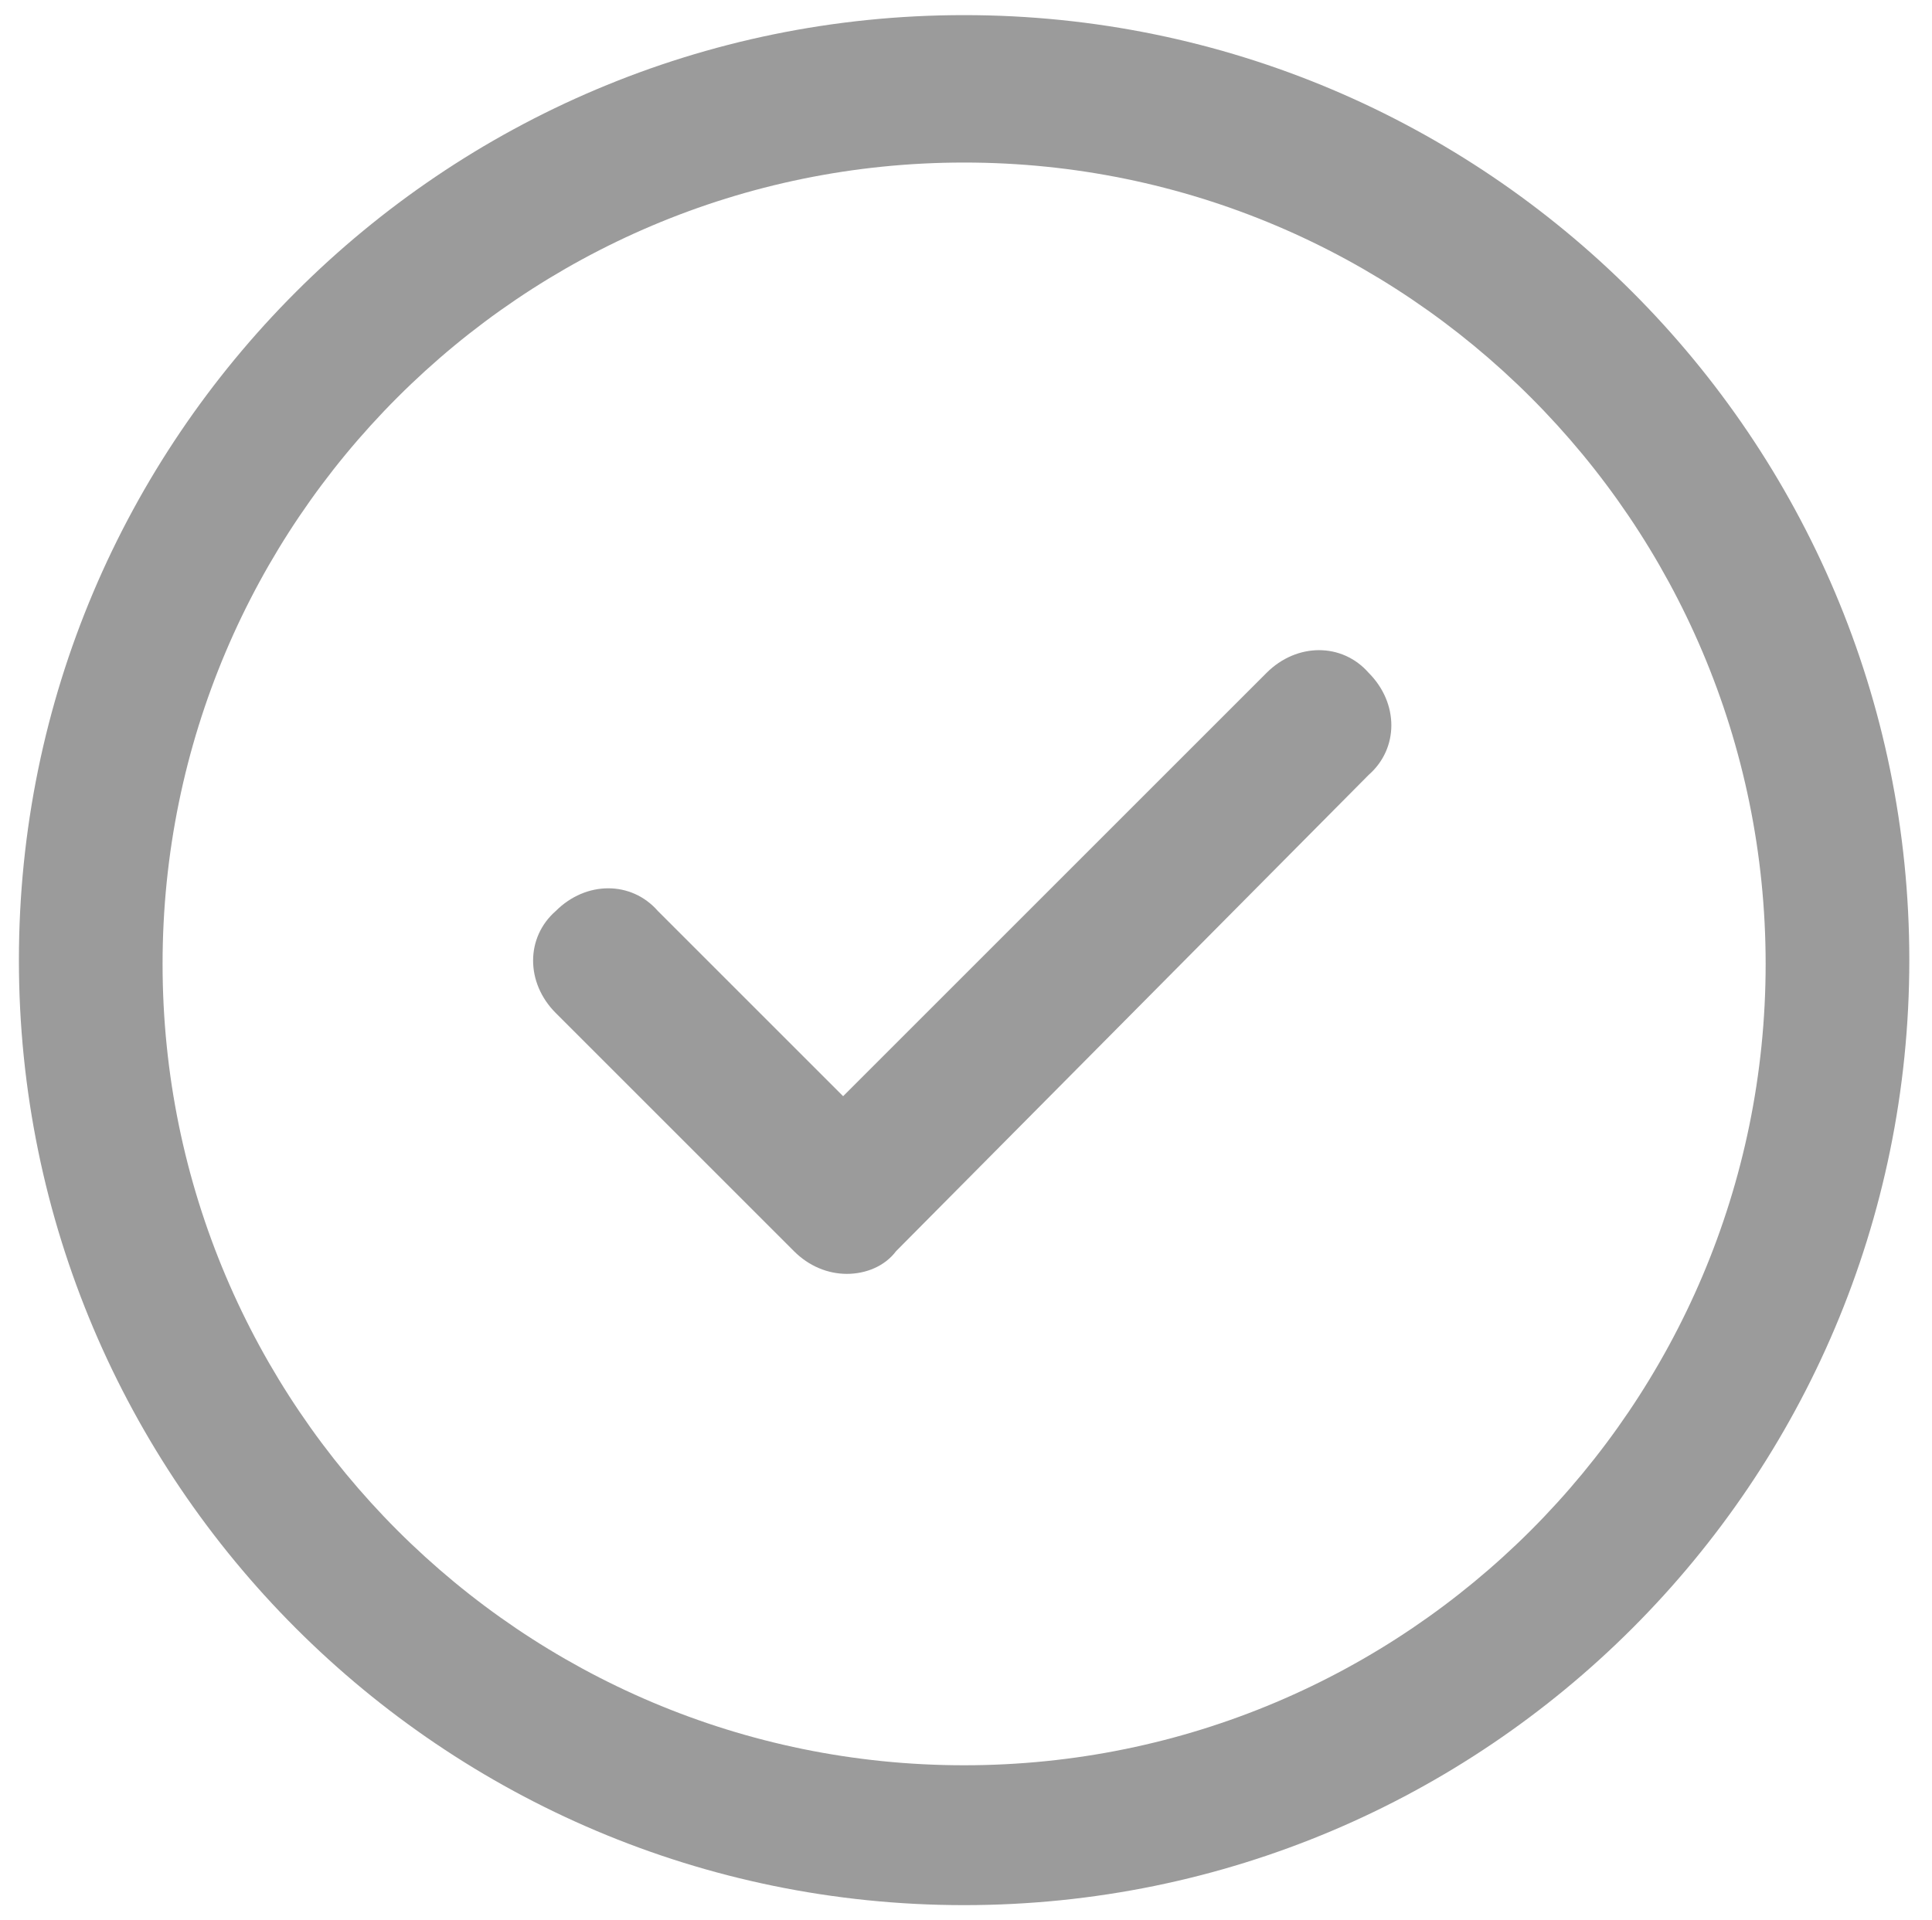 <?xml version="1.0" encoding="utf-8"?>
<!-- Generator: Adobe Illustrator 19.1.0, SVG Export Plug-In . SVG Version: 6.00 Build 0)  -->
<svg version="1.1" id="Layer_1" xmlns="http://www.w3.org/2000/svg" xmlns:xlink="http://www.w3.org/1999/xlink" x="0px" y="0px"
	 viewBox="0 0 51.1 50.8" style="enable-background:new 0 0 51.1 50.8;" xml:space="preserve">
<style type="text/css">
	.st0{fill:#9B9B9B;}
</style>
<g>
	<g>
		<path class="st0" d="M25.5,50.4c-13.8,0-25-11.2-25-25s11.2-25,25-25s25,11.2,25,25S39.3,50.4,25.5,50.4z M25.5,4.3
			c-11.7,0-21.2,9.5-21.2,21.2s9.5,21.2,21.2,21.2s21.2-9.5,21.2-21.2S37.2,4.3,25.5,4.3z"/>
		<path class="st0" d="M22.4,33.7c-0.5,0-1-0.2-1.4-0.6l-6.3-6.3c-0.8-0.8-0.8-2,0-2.7c0.8-0.8,2-0.8,2.7,0l4.9,4.9l11.2-11.2
			c0.8-0.8,2-0.8,2.7,0c0.8,0.8,0.8,2,0,2.7L23.7,33.1C23.4,33.5,22.9,33.7,22.4,33.7z"/>
	</g>
</g>
</svg>
